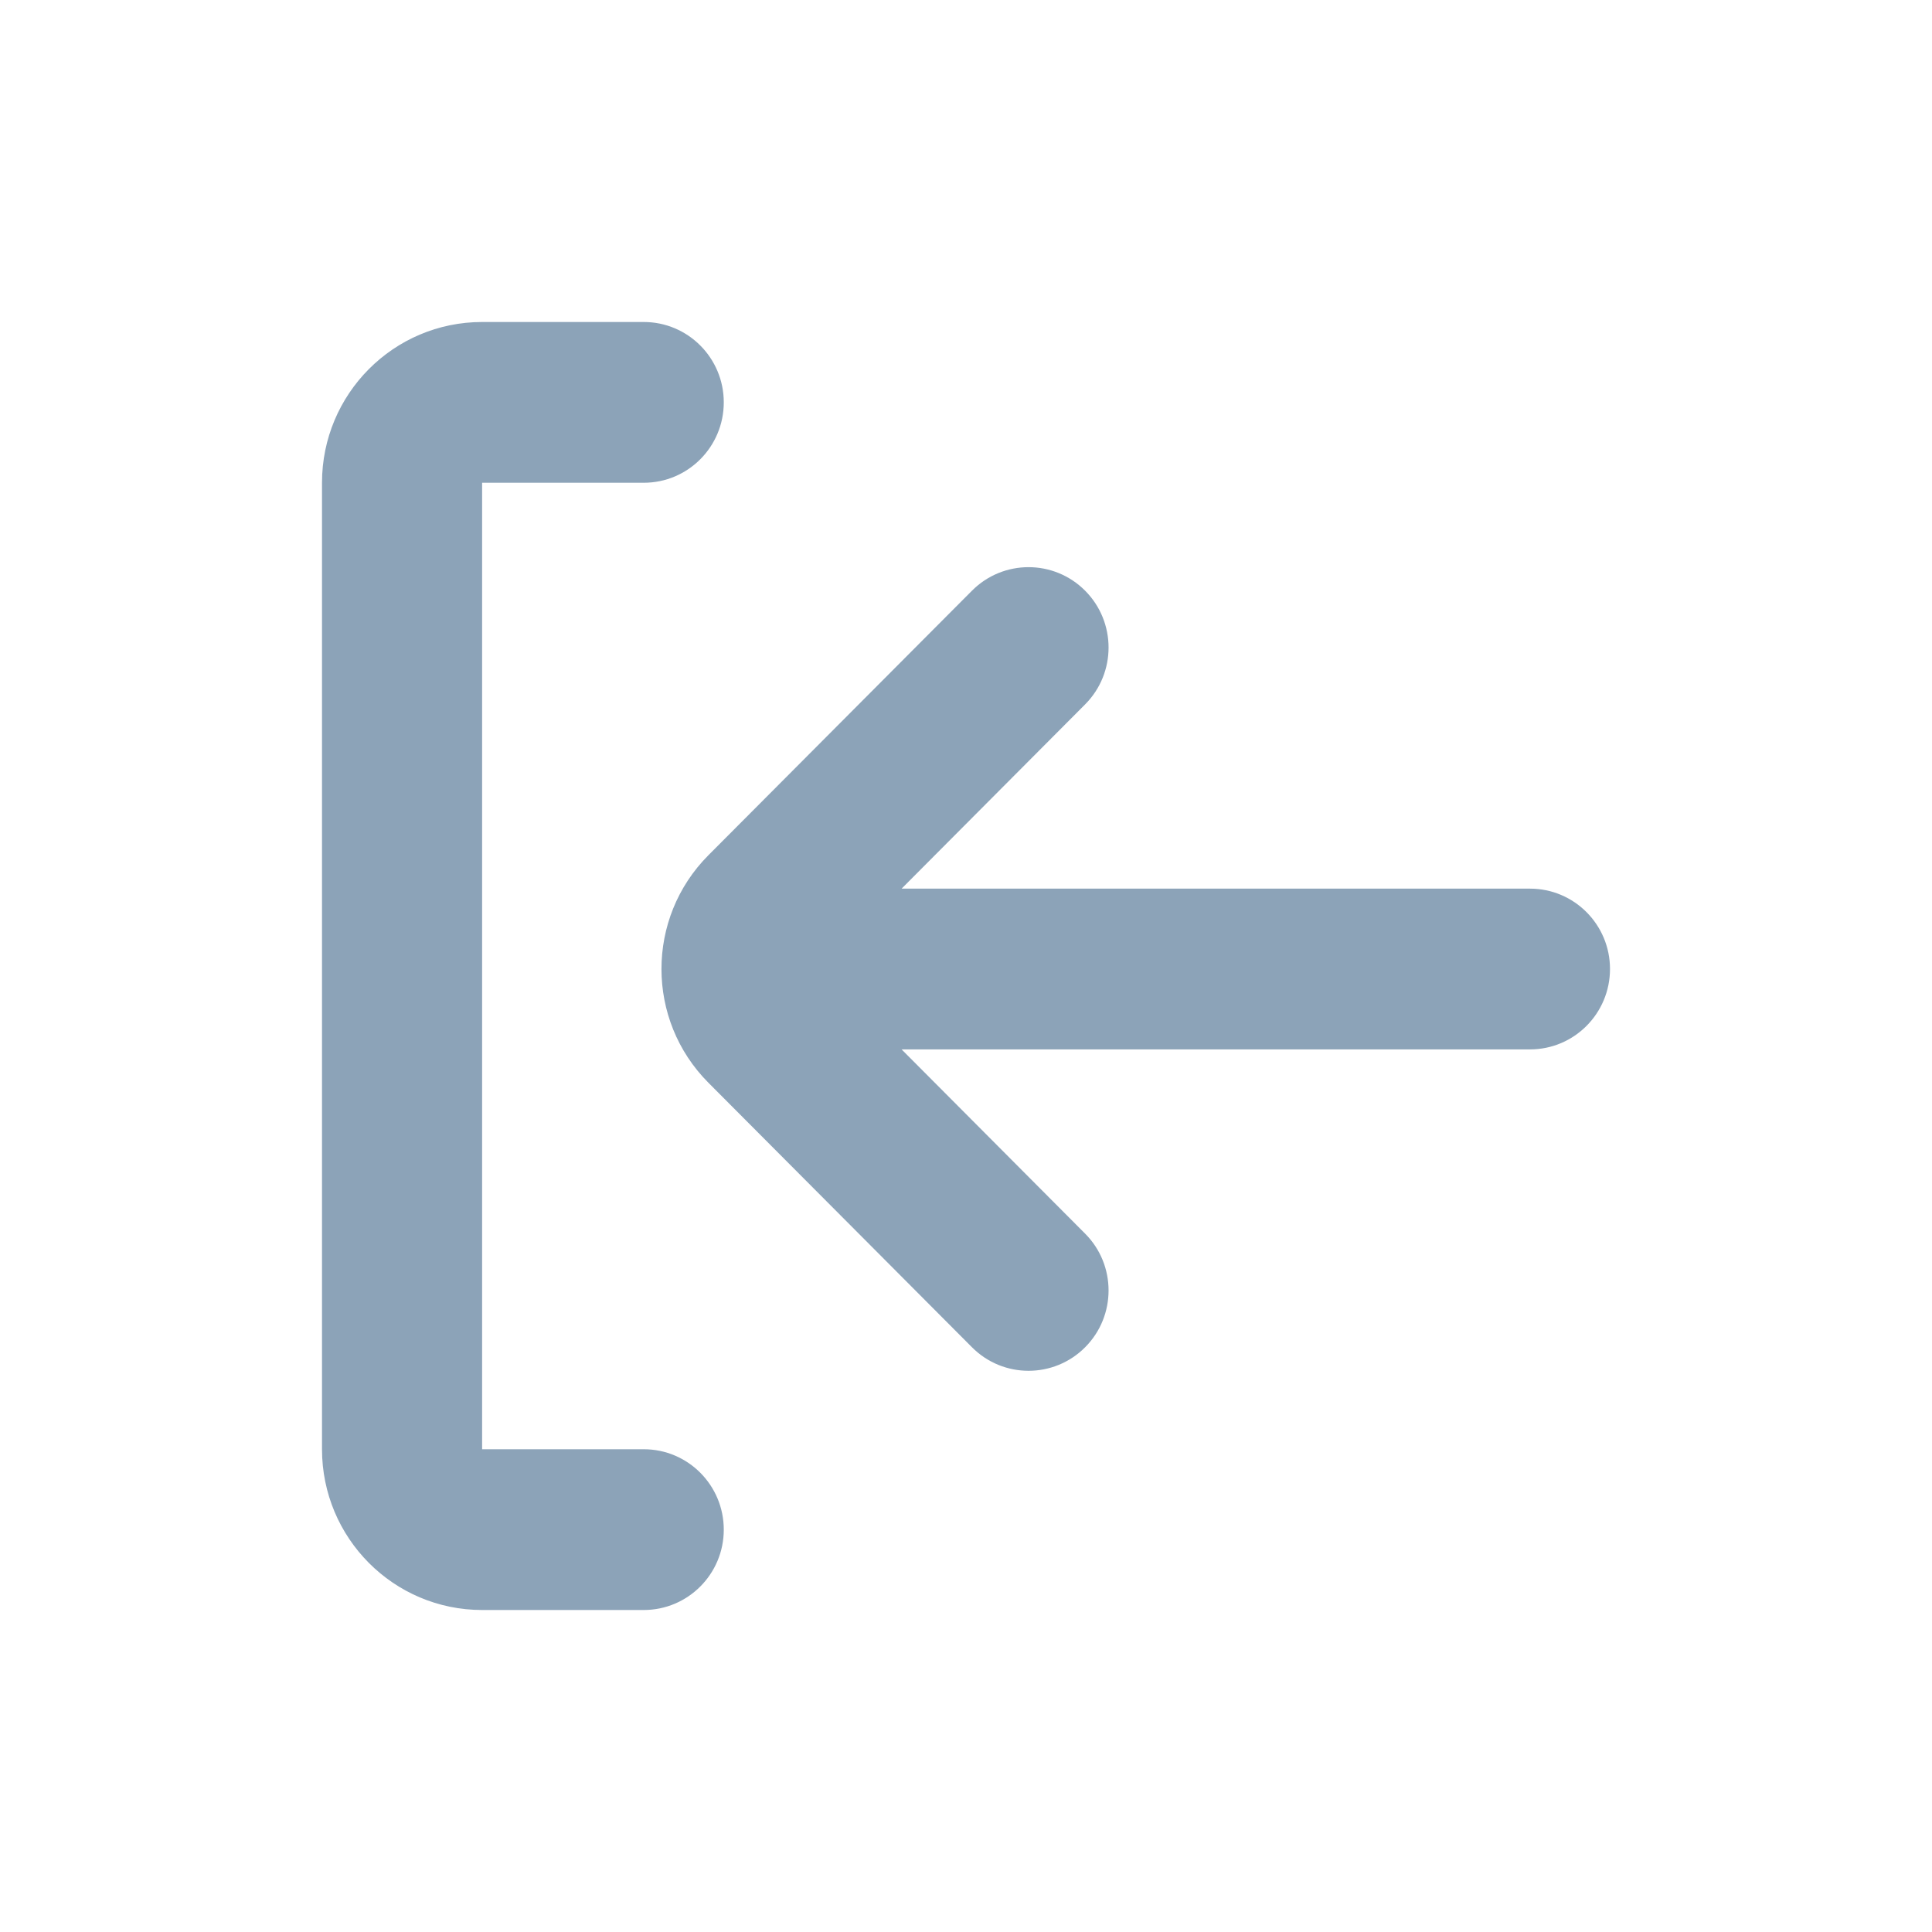 <svg width="24" height="24" viewBox="0 0 24 24" fill="none" xmlns="http://www.w3.org/2000/svg">
<g clip-path="url(#clip0_48_22)">
<path fill-rule="evenodd" clip-rule="evenodd" d="M7.997 20C8.546 20 8.991 19.553 8.991 19.002C8.991 18.45 8.546 18.003 7.997 18.003H5.989V5.997H7.997C8.546 5.997 8.991 5.55 8.991 4.998C8.991 4.447 8.546 4 7.997 4H5.989C4.89 4 4 4.894 4 5.997L4 18.003C4 19.106 4.89 20 5.989 20H7.997ZM13.48 8.75L11.2 11.039H19.006C19.555 11.039 20 11.486 20 12.037C20 12.589 19.555 13.036 19.006 13.036H11.2L13.48 15.325C13.868 15.714 13.868 16.347 13.48 16.736C13.092 17.126 12.462 17.126 12.074 16.736L8.799 13.449C8.023 12.669 8.023 11.405 8.799 10.625L12.074 7.338C12.462 6.948 13.092 6.948 13.48 7.338C13.868 7.728 13.868 8.36 13.48 8.75Z" fill="#8CA3B8"/>
</g>
<defs>
<clipPath id="clip0_48_22">
<rect width="24" height="24" fill="white"/>
</clipPath>
</defs>
</svg>
